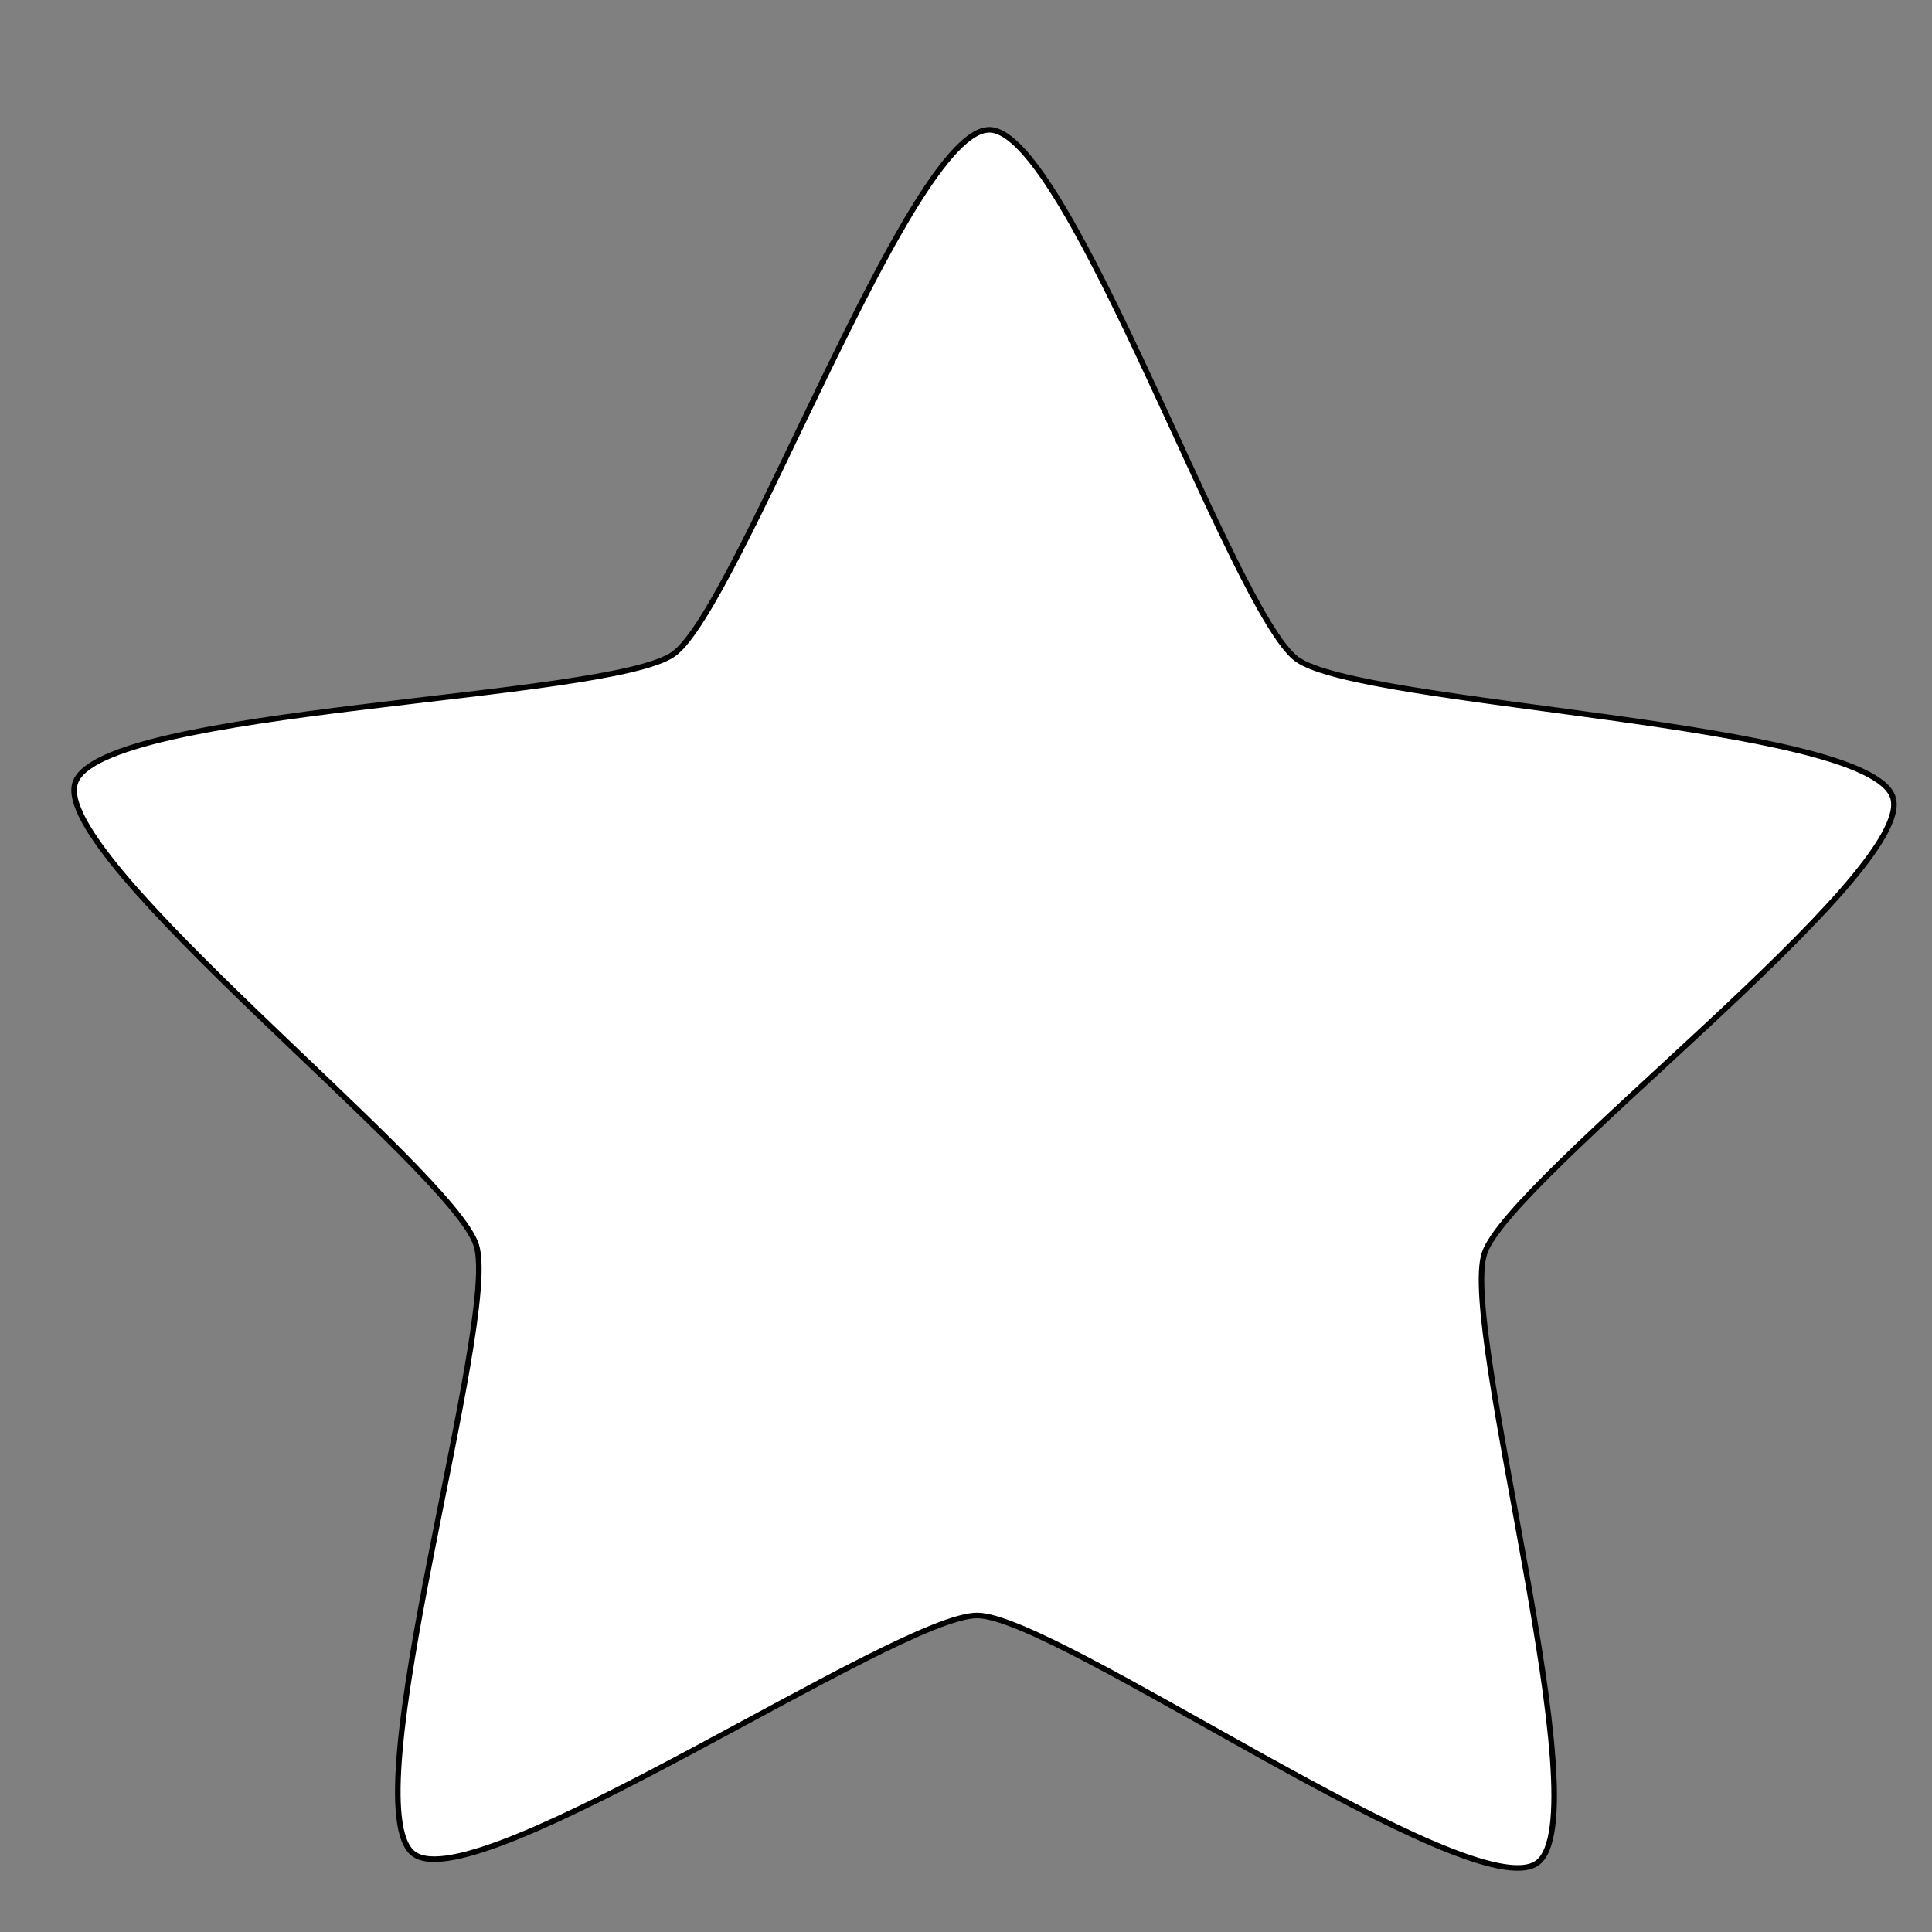<svg xmlns="http://www.w3.org/2000/svg" width="16" height="16">
    <rect width="100%" height="100%" fill="#808080" stroke="none"/>
    <path style="marker:none" stroke="#000" fill="#fff"
          d="M-1220 1212.362c-11.656 8.326-86.446-44.452-100.77-44.568-14.324-.115-89.956 51.449-101.476 42.936-11.52-8.513 15.563-95.952 11.247-109.61-4.316-13.658-76.729-69.655-72.193-83.242 4.537-13.587 96.065-14.849 107.721-23.175 11.656-8.325 42.535-94.497 56.86-94.382 14.323.116 43.807 86.775 55.327 95.288 11.52 8.512 103.017 11.252 107.334 24.91 4.316 13.658-68.99 68.479-73.527 82.066-4.536 13.587 21.133 101.451 9.477 109.777z"
          color="#000" overflow="visible" transform="matrix(.046 0 0 .046 68.85 -40.34)"/>
</svg>